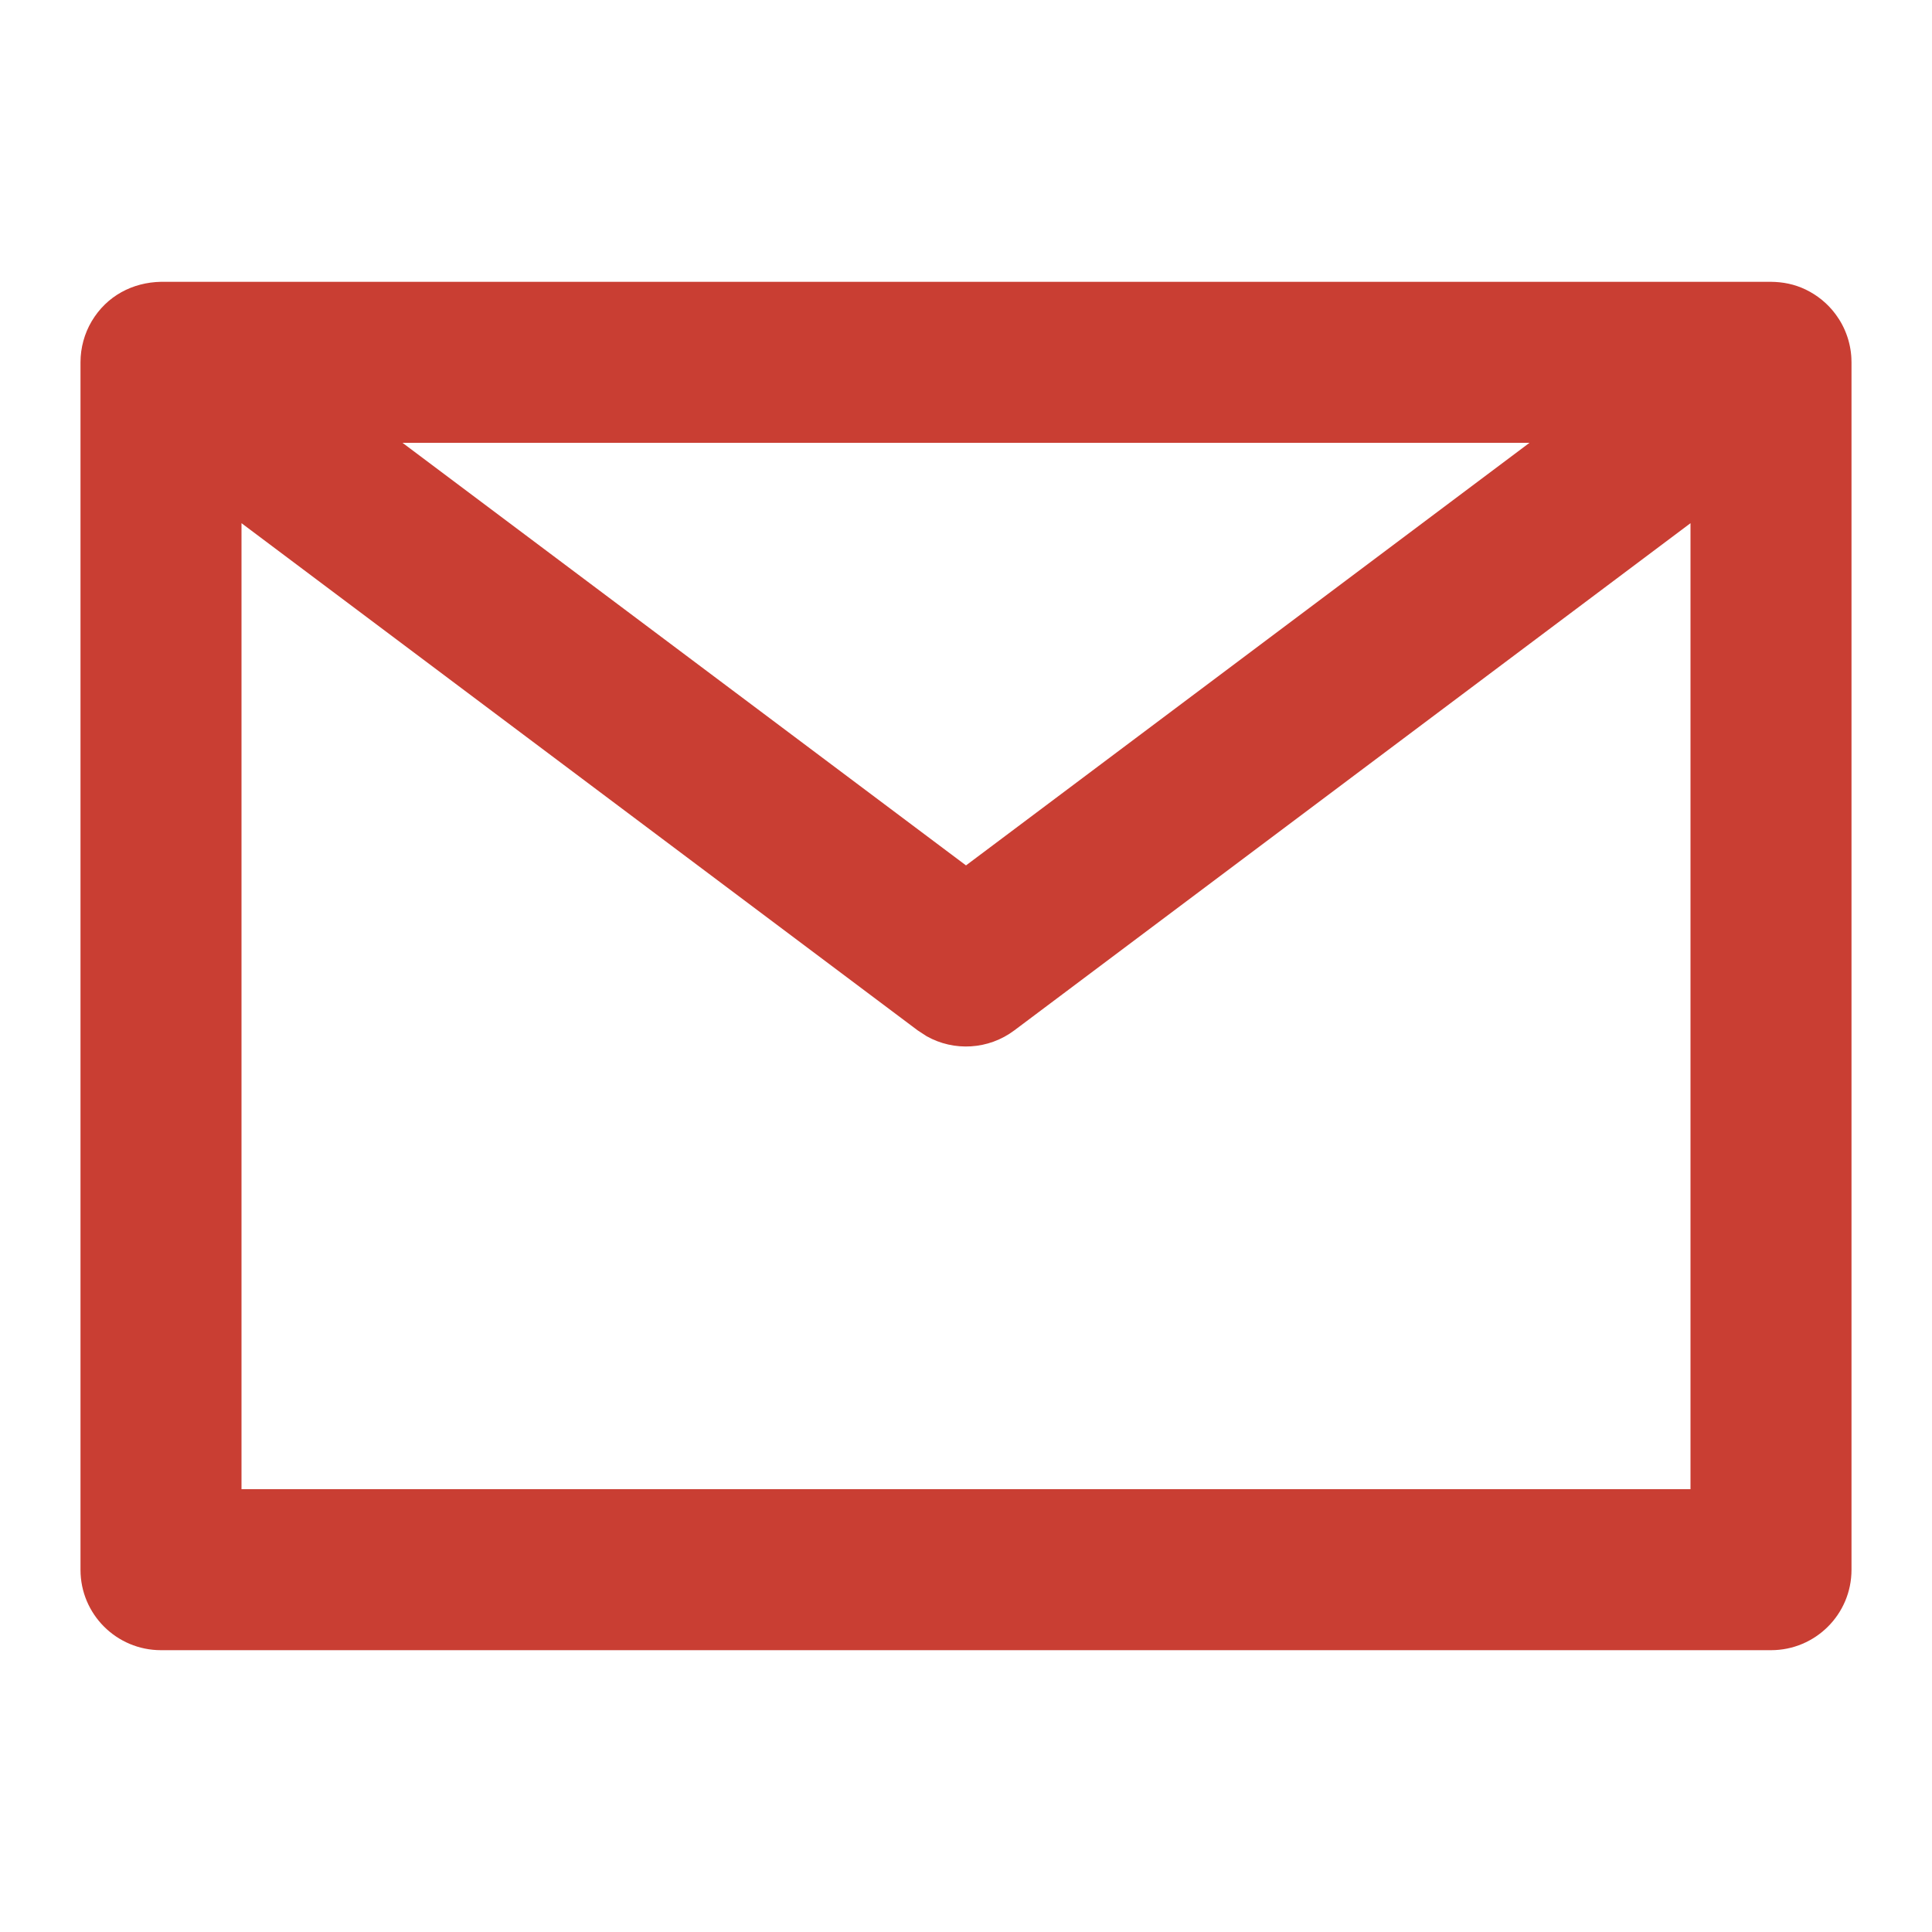 <svg width="15" height="15" viewBox="0 0 15 15" fill="none" xmlns="http://www.w3.org/2000/svg">
    <path
        d="M13.75 2.188C13.843 2.189 13.931 2.206 14.019 2.248C14.11 2.292 14.19 2.357 14.25 2.438C14.29 2.497 14.28 2.479 14.25 2.438C14.331 2.545 14.375 2.678 14.375 2.812C14.375 2.779 14.373 2.765 14.375 2.812V12.188C14.375 12.533 14.095 12.812 13.75 12.812H1.25C0.905 12.812 0.625 12.533 0.625 12.188V2.812C0.625 2.701 0.655 2.59 0.712 2.494C0.829 2.297 1.03 2.192 1.25 2.188H13.75ZM13.125 4.062L7.875 8C7.675 8.15 7.407 8.165 7.194 8.045L7.125 8L1.875 4.062V11.562H13.125V4.062ZM3.125 3.438L7.5 6.719L11.875 3.438H3.125Z"
        fill="#C93E33" />
</svg>